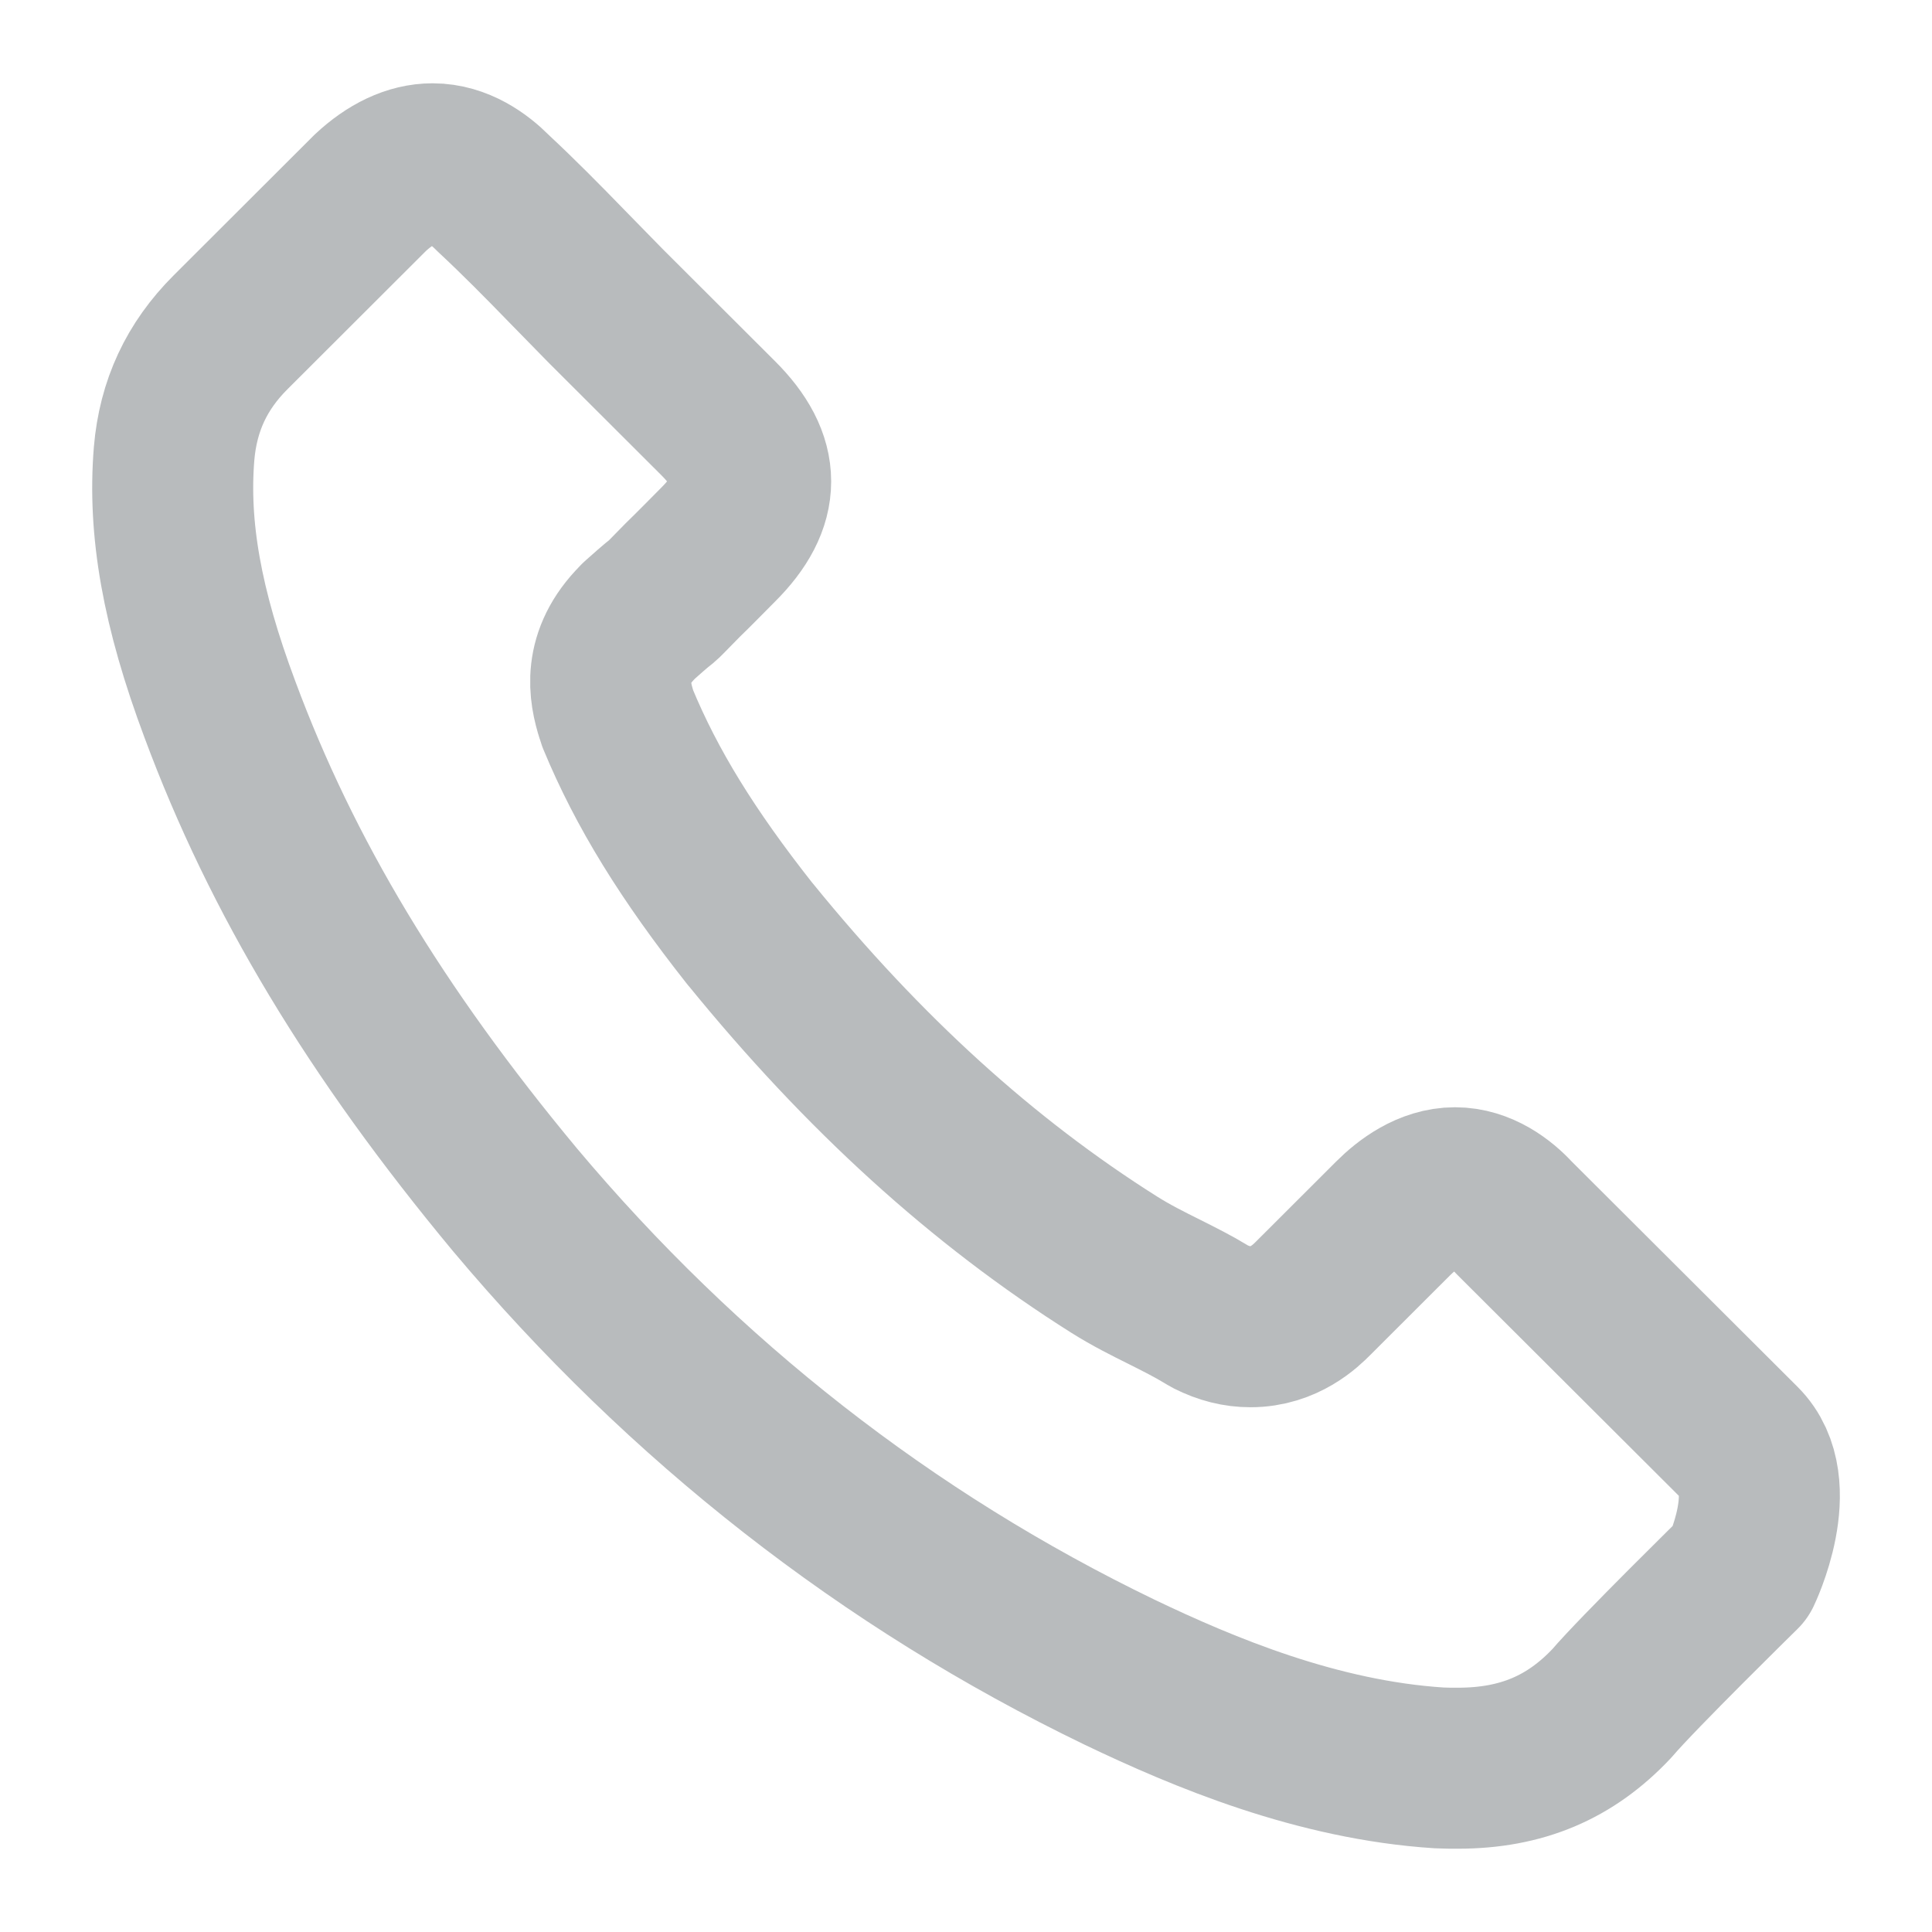 <svg width="18" height="18" viewBox="0 0 18 18" fill="none" xmlns="http://www.w3.org/2000/svg">
<path d="M16.22 14.643C16.22 14.643 15.254 15.591 15.018 15.869C14.632 16.28 14.178 16.474 13.582 16.474C13.525 16.474 13.464 16.474 13.407 16.471C12.274 16.398 11.22 15.957 10.43 15.579C8.27 14.536 6.373 13.054 4.797 11.177C3.496 9.611 2.626 8.164 2.049 6.61C1.694 5.662 1.565 4.923 1.622 4.226C1.66 3.78 1.832 3.411 2.149 3.095L3.45 1.796C3.637 1.621 3.835 1.526 4.03 1.526C4.27 1.526 4.465 1.67 4.587 1.792C4.591 1.796 4.595 1.8 4.599 1.804C4.832 2.021 5.053 2.245 5.286 2.485C5.404 2.607 5.526 2.729 5.648 2.855L6.69 3.895C7.095 4.298 7.095 4.672 6.69 5.075C6.579 5.186 6.473 5.296 6.362 5.403C6.041 5.73 6.293 5.479 5.961 5.776C5.953 5.784 5.946 5.788 5.942 5.795C5.614 6.123 5.675 6.443 5.744 6.66C5.747 6.671 5.751 6.683 5.755 6.694C6.026 7.349 6.408 7.966 6.988 8.701L6.992 8.705C8.045 10 9.155 11.009 10.38 11.782C10.537 11.881 10.697 11.961 10.85 12.037C10.987 12.106 11.117 12.171 11.228 12.239C11.243 12.247 11.258 12.258 11.274 12.266C11.403 12.331 11.525 12.361 11.651 12.361C11.968 12.361 12.167 12.163 12.232 12.098L12.979 11.352C13.109 11.222 13.315 11.066 13.556 11.066C13.792 11.066 13.987 11.215 14.105 11.344C14.109 11.348 14.109 11.348 14.113 11.352L16.216 13.45C16.609 13.839 16.22 14.643 16.22 14.643Z" stroke="#B8BBBD" stroke-width="1.5" stroke-linecap="round" stroke-linejoin="round"/>
</svg>
